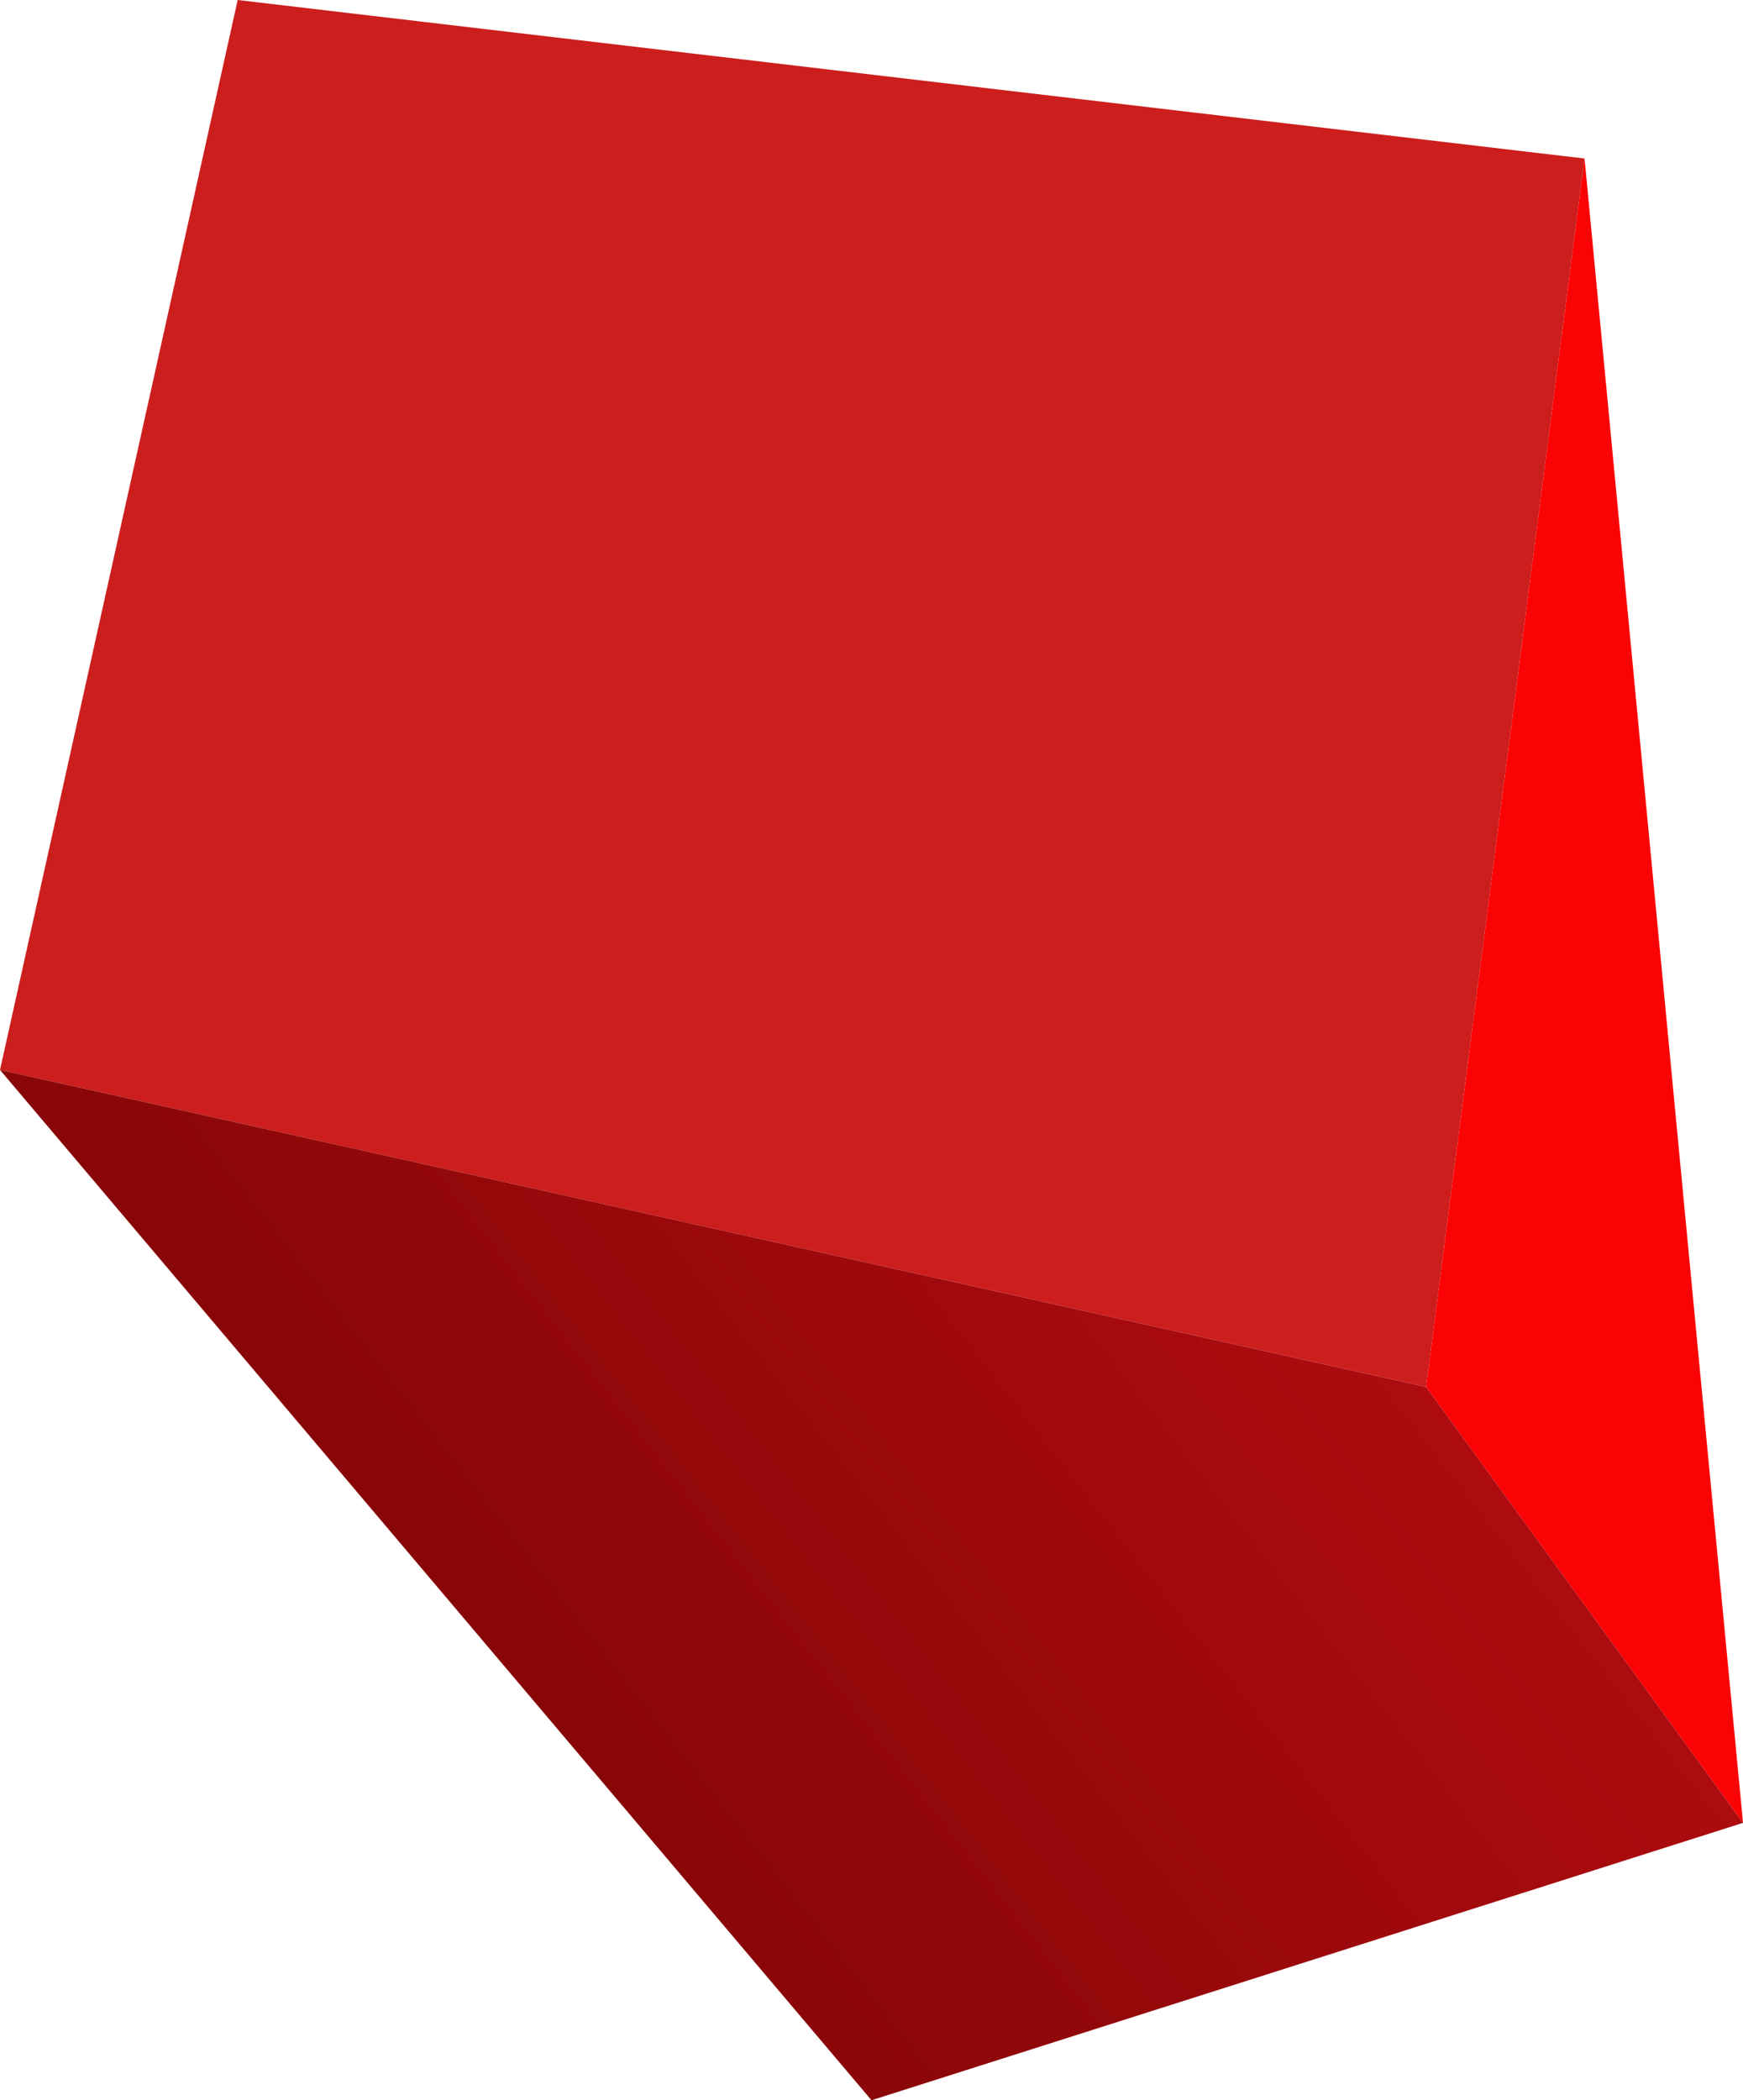 <?xml version="1.0" encoding="UTF-8"?>
<svg width="44px" height="53px" viewBox="0 0 44 53" version="1.1" xmlns="http://www.w3.org/2000/svg" xmlns:xlink="http://www.w3.org/1999/xlink">
    <!-- Generator: Sketch 57.1 (83088) - https://sketch.com -->
    <title>particle-18@3x</title>
    <desc>Created with Sketch.</desc>
    <defs>
        <linearGradient x1="110.898%" y1="27.3%" x2="31.955%" y2="63.65%" id="linearGradient-1">
            <stop stop-color="#BE0E13" offset="0%"></stop>
            <stop stop-color="#890608" offset="100%"></stop>
        </linearGradient>
    </defs>
    <g id="superhot_short" stroke="none" stroke-width="1" fill="none" fill-rule="evenodd">
        <g id="particle-18">
            <polygon id="Path-11" fill="#CC1E1D" points="6 7.11930515e-15 0 27 36 35 40 4"></polygon>
            <polygon id="Path-11" fill="#FB0204" points="44 46 36 35 40 4"></polygon>
            <polygon id="Path-11" fill="url(#linearGradient-1)" points="22 53 0 27 36 35 44 46"></polygon>
        </g>
    </g>
</svg>